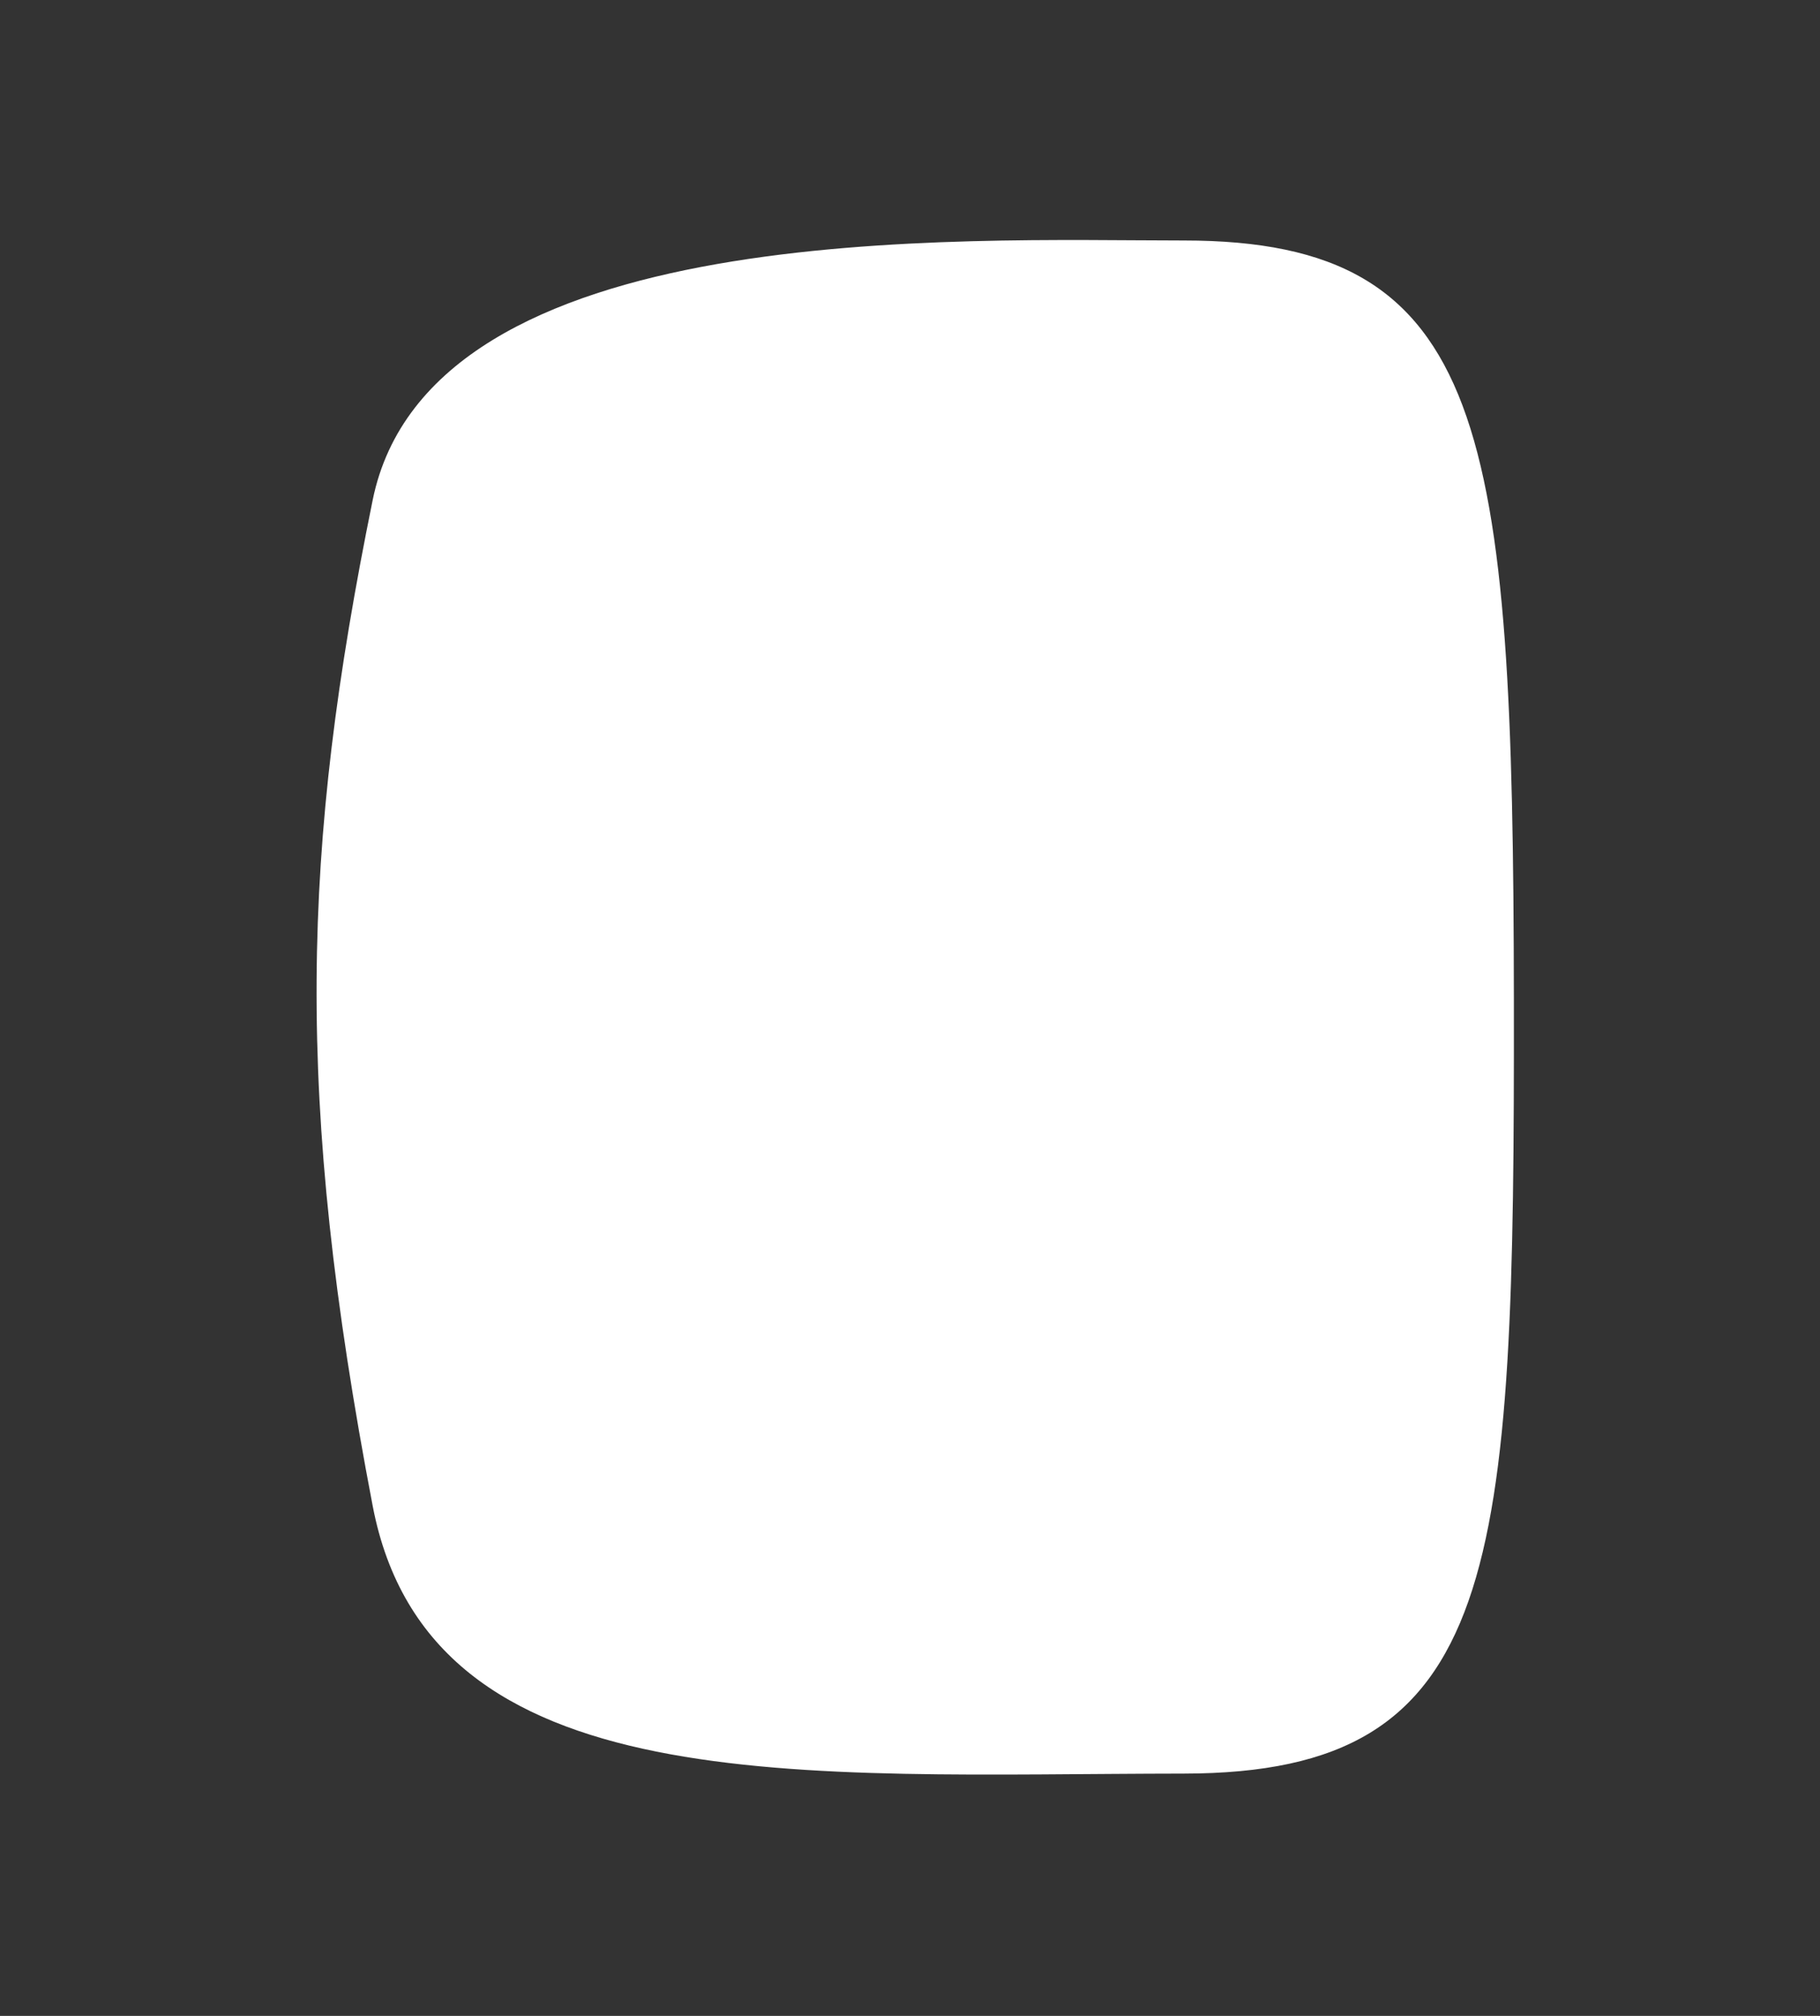 <svg width="168" height="186" viewBox="0 0 168 186" fill="none" xmlns="http://www.w3.org/2000/svg">
<rect x="0" y="0" width="168" height="186" fill="#333333" stroke="none"/>
<path d="M109.273 163.644C138.66 163.616 139.805 145.022 139.743 92.235C139.681 39.448 137.319 22.189 109.273 22.189C88.793 22.189 39.718 20.013 34.4 46.144C27.827 78.439 27.173 101.167 34.4 138.936C39.661 166.431 74.009 163.678 109.273 163.644Z" fill="white"/>
</svg>
